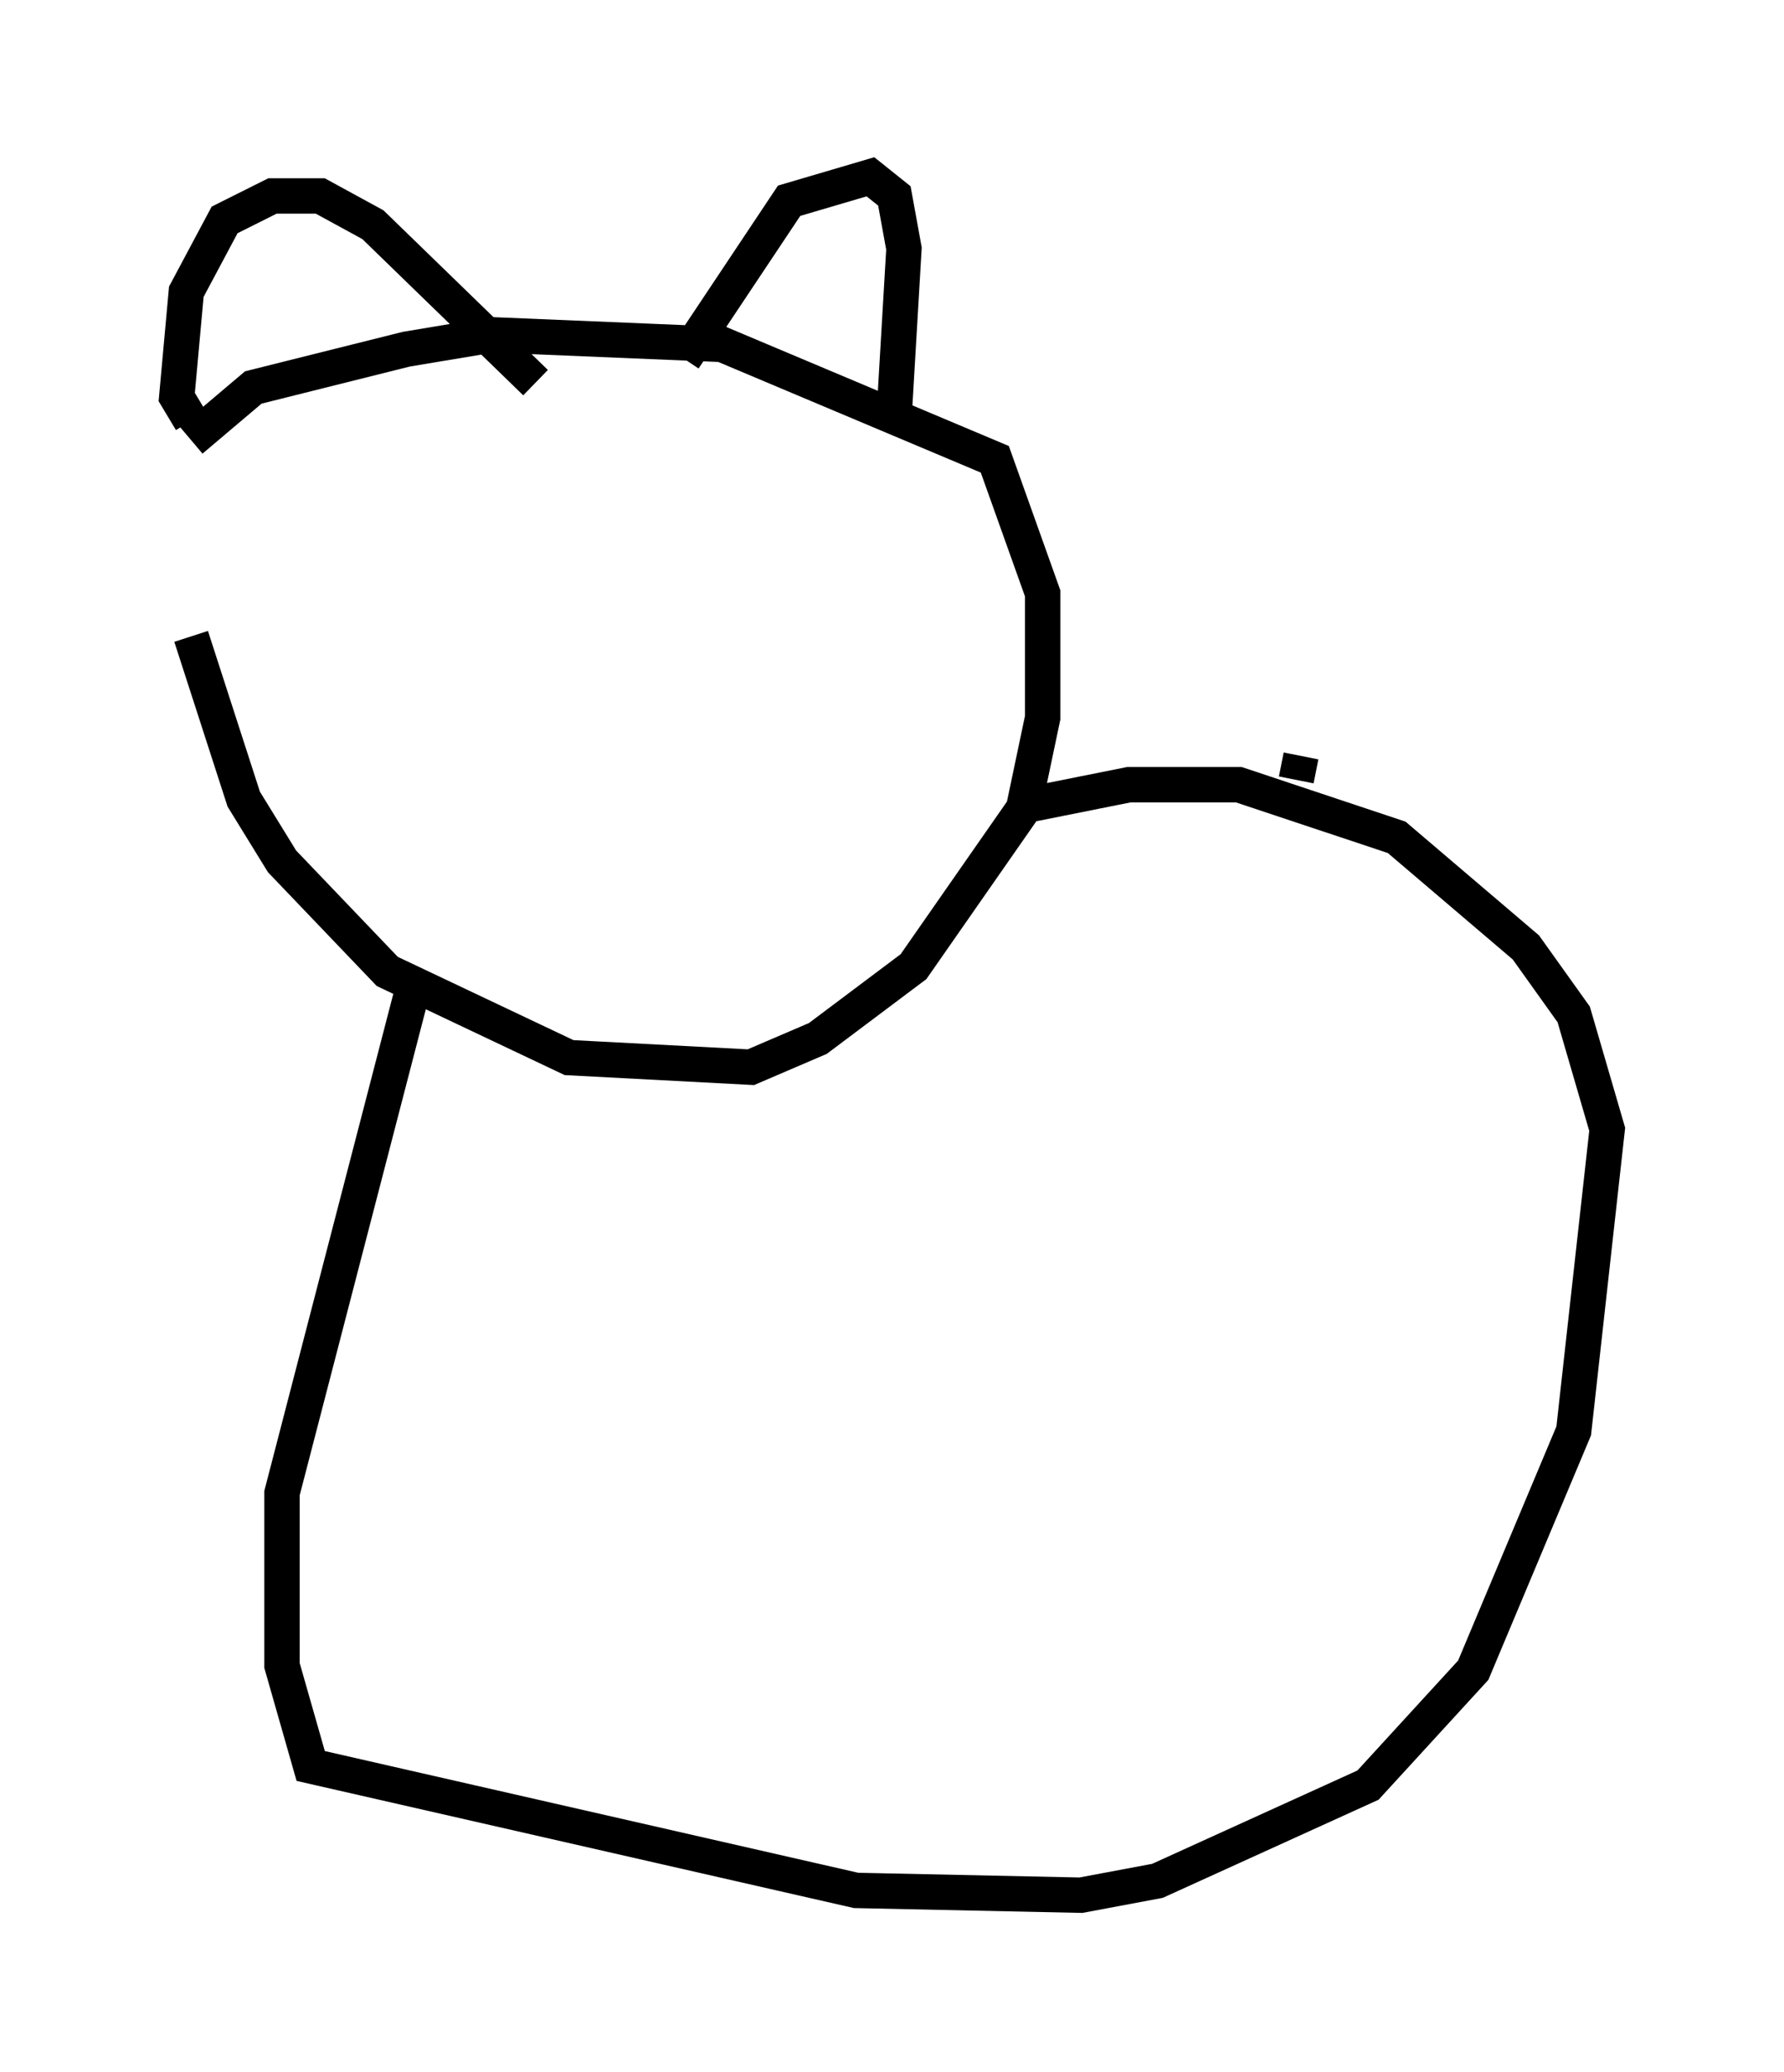 <?xml version="1.0" encoding="utf-8" ?>
<svg baseProfile="full" height="58.579" version="1.1" width="50.46" xmlns="http://www.w3.org/2000/svg" xmlns:ev="http://www.w3.org/2001/xml-events" xmlns:xlink="http://www.w3.org/1999/xlink"><defs /><rect fill="white" height="58.579" width="50.46" x="0" y="0" /><path d="M5.271, 11.495 m0.135, 6.495 l1.488, 4.601 1.083, 1.759 l2.977, 3.112 5.142, 2.436 l5.142, 0.271 1.894, -0.812 l2.706, -2.03 3.112, -4.465 l0.541, -2.571 0.0, -3.518 l-1.353, -3.789 -7.713, -3.248 l-6.495, -0.271 -2.436, 0.406 l-4.33, 1.083 -1.759, 1.488 m0.0, -0.541 l-0.406, -0.677 0.271, -2.977 l1.083, -2.03 1.353, -0.677 l1.353, 0.0 1.488, 0.812 l4.601, 4.465 m4.195, -0.677 l2.977, -4.465 2.3, -0.677 l0.677, 0.541 0.271, 1.488 l-0.271, 4.601 m-13.667, 16.509 l-3.654, 14.073 0.0, 4.871 l0.812, 2.842 15.426, 3.518 l6.36, 0.135 2.165, -0.406 l5.954, -2.706 2.977, -3.248 l2.842, -6.766 0.947, -8.525 l-0.947, -3.248 -1.353, -1.894 l-3.654, -3.112 -4.465, -1.488 l-3.112, 0.0 -2.706, 0.541 m7.442, -0.677 l0.135, -0.677 " fill="none" stroke="black" stroke-width="1" /></svg>